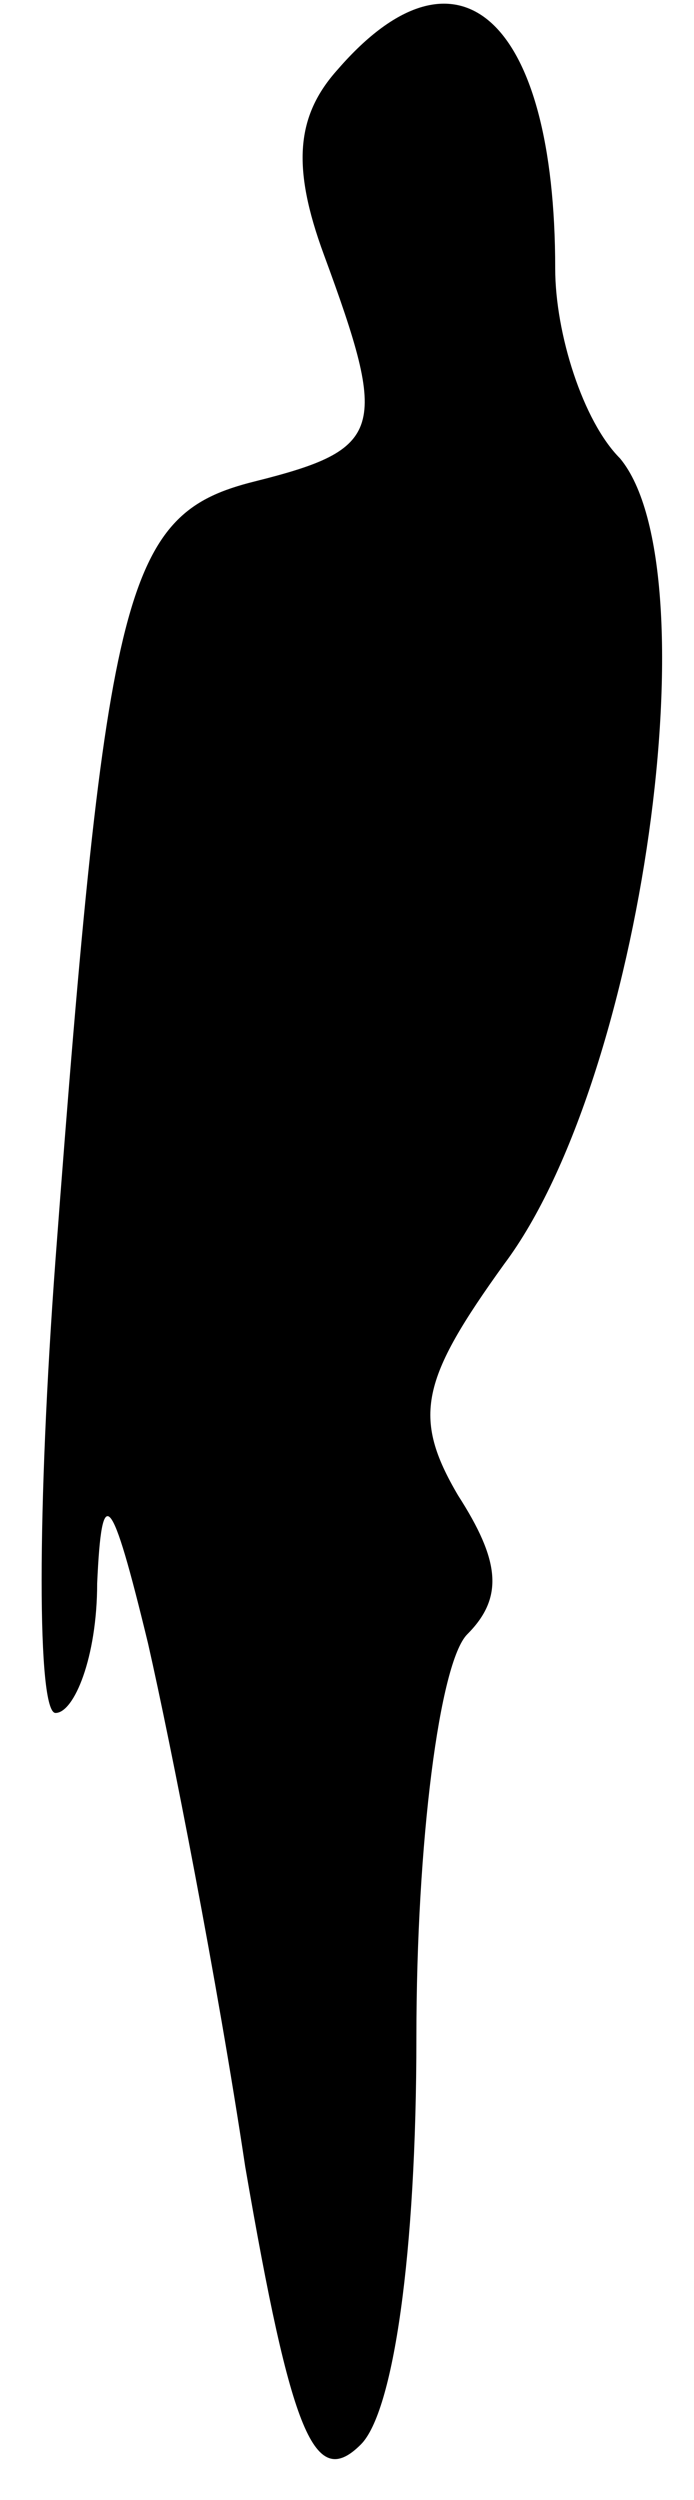 <?xml version="1.0" standalone="no"?>
<!DOCTYPE svg PUBLIC "-//W3C//DTD SVG 20010904//EN"
 "http://www.w3.org/TR/2001/REC-SVG-20010904/DTD/svg10.dtd">
<svg version="1.0" xmlns="http://www.w3.org/2000/svg"
 width="15pt" height="54pt" viewBox="0 0 15 54"
 preserveAspectRatio="xMidYMid meet">
<g transform="translate(0,54) scale(0.1,-0.1)"
fill="#000000" stroke="none">
<path fill="#000000" stroke="none" d="M73 525 c-9 -10 -10 -21 -3 -40 14 -38
13 -42 -15 -49 -28 -7 -32 -22 -43 -168 -4 -54 -4 -98 0 -98 4 0 9 12 9 28 1
22 3 20 11 -13 5 -22 15 -73 21 -113 10 -58 15 -70 25 -60 7 7 12 41 12 88 0
42 5 81 11 87 8 8 7 16 -2 30 -10 17 -8 25 10 50 30 40 45 150 25 174 -8 8
-14 27 -14 41 0 54 -21 73 -47 43z"/>
</g>
</svg>
